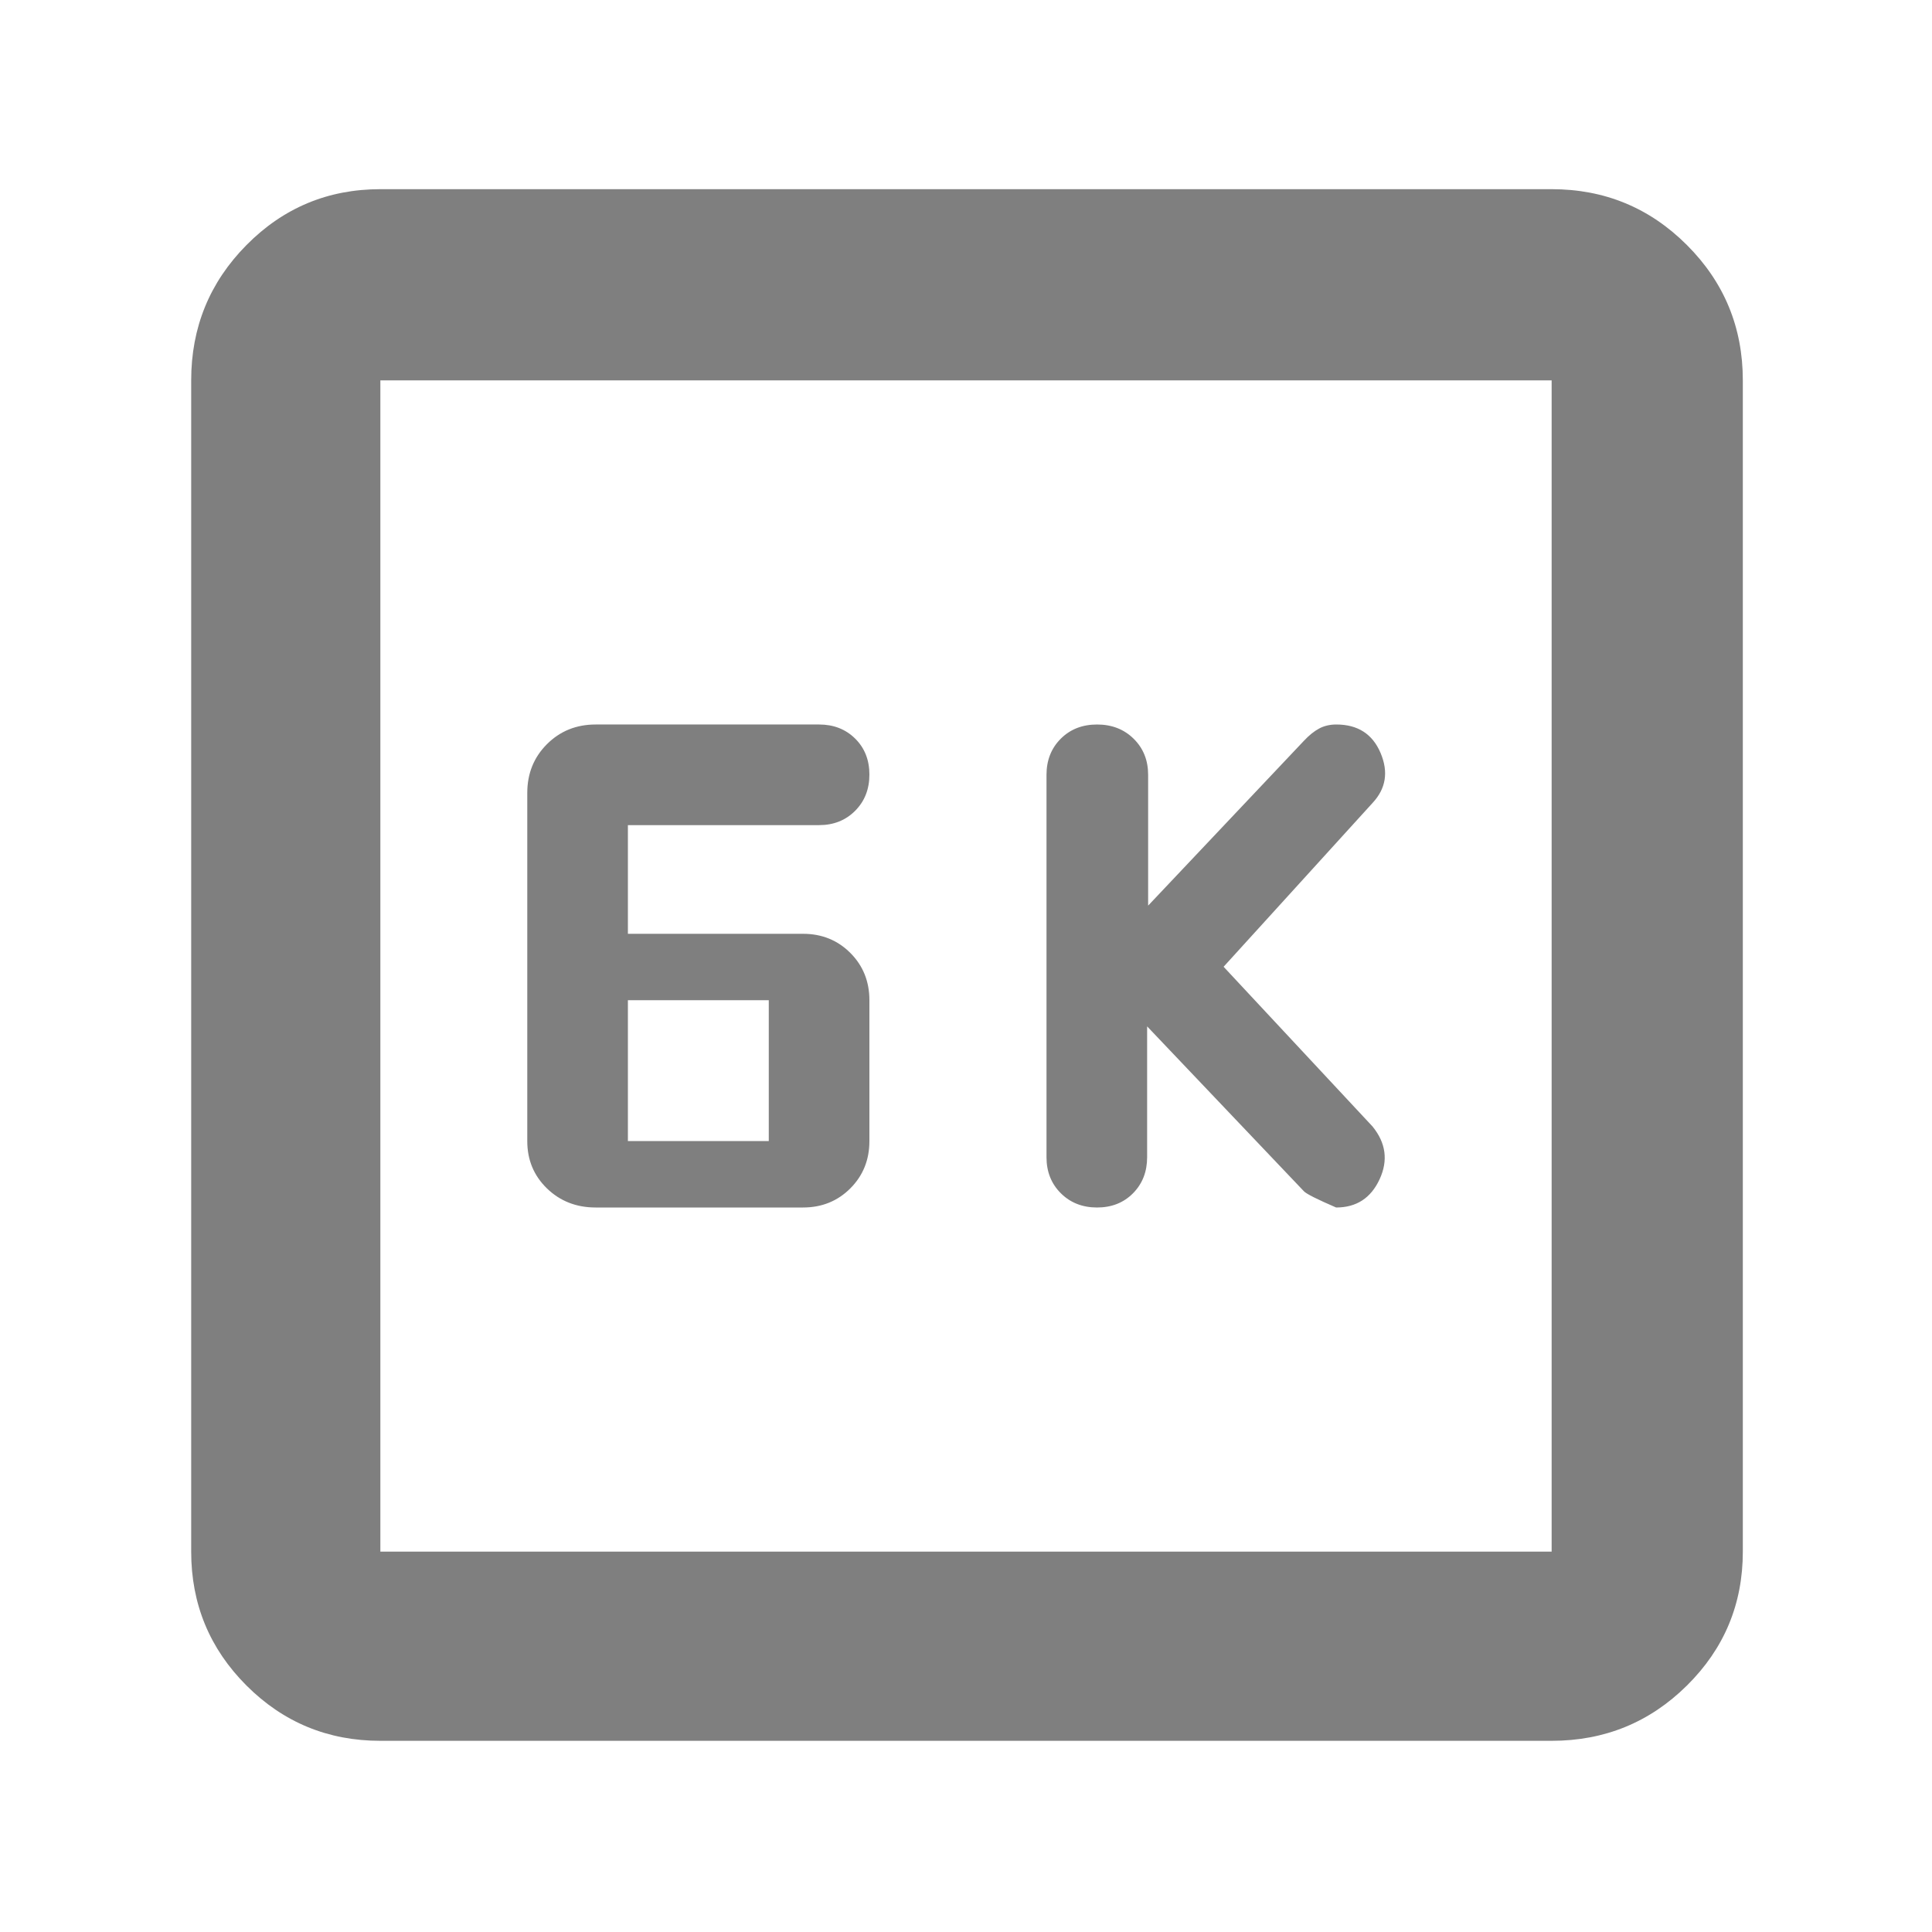 <svg xmlns="http://www.w3.org/2000/svg" height="48" viewBox="0 -960 960 960" width="48"><path fill="rgb(127, 127, 127)" d="m570-450 77.97 82q2.03 2 15.95 8 15.08 0 21.58-14 6.5-14-3.5-26.26l-74-79.36L682-561q10-10.7 4-24.85Q680-600 664-600q-4.79 0-8.52 2-3.73 2-7.48 6l-77.5 82v-65q0-10.83-7.19-17.92-7.19-7.08-18.18-7.08-10.99 0-18.06 7.08Q520-585.83 520-575v190q0 10.83 7.12 17.92 7.11 7.08 18 7.08 10.88 0 17.88-7.08 7-7.09 7-17.92v-65Zm-274 90h103q14.02 0 23.51-9.49Q432-378.98 432-393v-70q0-14.02-9.49-23.51Q413.02-496 399-496h-87v-54h95q10.83 0 17.92-7.12 7.08-7.11 7.08-18 0-10.88-7.08-17.88-7.09-7-17.92-7H296q-14.45 0-24.23 9.78Q262-580.45 262-566v173q0 14.02 9.77 23.51Q281.55-360 296-360Zm16-33v-70h70v70h-70ZM189-95q-39.05 0-66.53-27.47Q95-149.95 95-189v-582q0-39.46 27.47-67.23Q149.95-866 189-866h582q39.46 0 67.23 27.77Q866-810.46 866-771v582q0 39.05-27.77 66.53Q810.46-95 771-95H189Zm0-94h582v-582H189v582Zm0-582v582-582Z"/></svg>